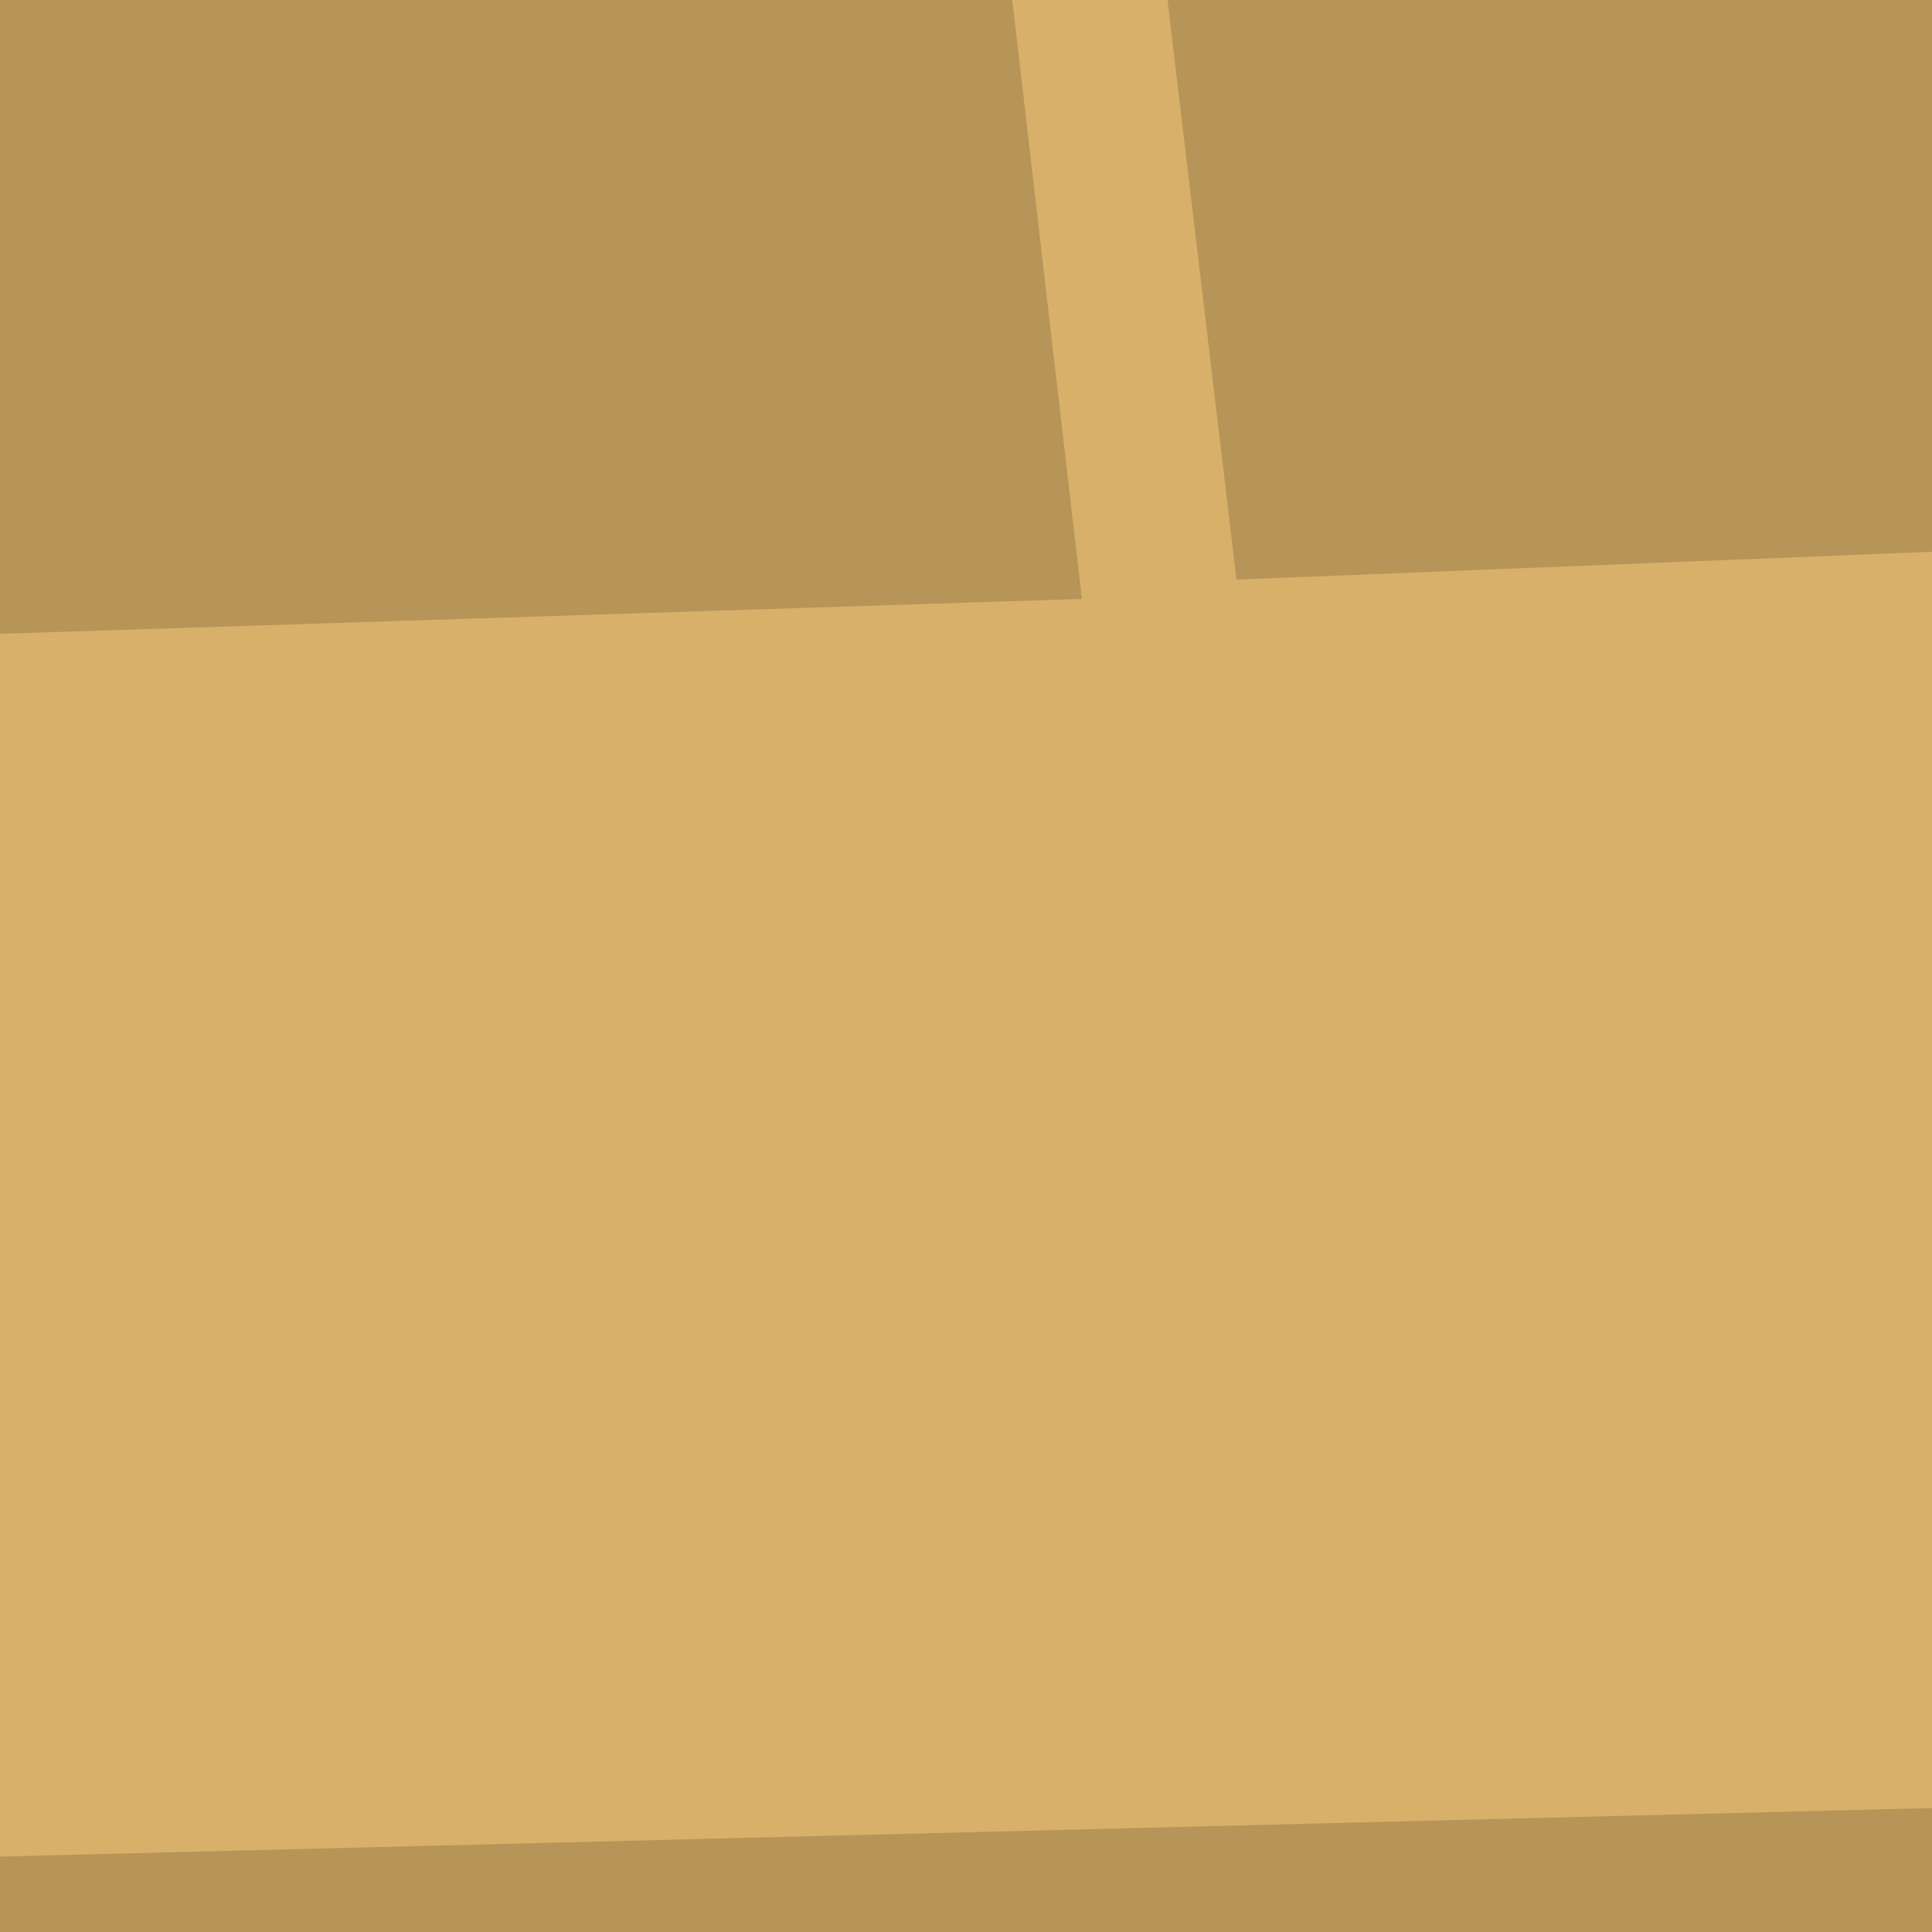<?xml version="1.0" encoding="utf-8"?>
<svg viewBox="0 0 100 100" xmlns="http://www.w3.org/2000/svg">
<rect x="0" y="0" width="100" height="100" fill="#333333" stroke="none"/>
<defs>
<linearGradient gradientUnits="userSpaceOnUse" x1="1573" y1="-722" x2="1573" y2="-115" id="sky" gradientTransform="matrix(-0.262, 0, 0, 0.262, 409.173, 83.529)">
<stop offset="0" style="stop-color: rgba(113, 182, 255, 1)"/>
<stop offset="1" style="stop-color: rgba(11, 129, 255, 1)"/>
</linearGradient>
<linearGradient gradientUnits="userSpaceOnUse" x1="1573" y1="722" x2="1573" y2="1553" id="sea" gradientTransform="matrix(0.345, 0, 0, 0.07, -546.514, 52.726)">
<stop offset="0" style="stop-color: rgba(43, 41, 170, 1)"/>
<stop offset="1" style="stop-color: rgba(22, 21, 88, 1)"/>
</linearGradient>
</defs>
<rect x="-2000" y="-2000" width="4000" height="2104" style="fill: url(#sky);"/>
<rect x="-2000" y="104" width="3995" height="335" style="fill: url(#sea);"/>
<path style="fill: rgb(255, 255, 255);" d="M -213 134 L -241 142 C -241 142 -242 174 -242 174 L -180 174 C -180 174 -167 154 -167 154"/>
<path style="fill: rgb(255, 255, 255);" d="M -265 54 L -108 48 L -65 -29 L 46 -29 L 54 -62 L 74 -69 L 98 -29 L 243 33 L 346 29 C 217 229 -272 218 -265 54 Z"/>
<rect x="-2000" y="104" width="3995" height="335" style="fill: rgba(43, 41, 170, 0.5);"/>
<path style="fill: rgb(13, 130, 255);" d="M 104 -13 L 189 25 L 64 30 L 59 -12 L 104 -13 Z"/>
<path style="fill: rgb(13, 130, 255);" d="M -48 -11 L -68 35 L 56 31 L 51 -12 L -48 -11 Z"/>
<path style="fill: none; stroke: rgb(255, 255, 255); stroke-width: 4px; stroke-linejoin: round; stroke-linecap: round;" d="M 343 31 L 365 2 L 152 38"/>
<path style="fill: rgb(216, 216, 216); stroke: rgb(255, 255, 255); stroke-width: 4px; stroke-linecap: round; stroke-linejoin: round;" d="M 312 32 L 318 11"/>
<path style="fill: rgb(216, 216, 216); stroke: rgb(255, 255, 255); stroke-width: 4px; stroke-linecap: round; stroke-linejoin: round;" d="M 270 34 L 274 18"/>
<g id="Stern">
<path style="fill: rgb(217, 176, 105);" d="M -257 53 C -259 56 -252 81 -251 79 L -100 79 L -63 -11 L -75 -11 L -108 48 L -257 53 Z"/>
<path style="fill: rgb(183, 148, 88);" d="M -255 68 L -251 79 L -100 79 L -95 66 L -255 68 Z"/>
<path style="stroke-width: 2px; stroke-linejoin: round; fill: none; stroke-linecap: round; stroke: rgb(0, 0, 0);" d="M -257 54 C -258 59 -254 76 -251 79 L -100 79 L -63 -11 L -75 -11"/>
<g transform="matrix(1, 0, 0, 1, -340, 15)">
<path style="fill: rgba(255, 255, 255, 0.2);" d="M 46 35 L 46 48 L 38 48 L 51 65 L 63 48 C 63 48 55 48 55 48 L 55 35 C 55 35 46 35 46 35 Z" id="SternUnderwater"/>
</g>
<g transform="matrix(0.5, -0.866, 0.866, 0.5, -195, 50)">
<path style="fill: rgba(255, 255, 255, 0.2);" d="M 46 35 L 46 48 L 38 48 L 51 65 L 63 48 C 63 48 55 48 55 48 L 55 35 C 55 35 46 35 46 35 Z" id="SternCabin"/>
</g>
<g transform="matrix(-0.5, -0.866, 0.866, -0.5, -100, 25)">
<path style="fill: rgba(255, 255, 255, 0.2);" d="M 46 35 L 46 48 L 38 48 L 51 65 L 63 48 C 63 48 55 48 55 48 L 55 35 C 55 35 46 35 46 35 Z" id="SternBridge"/>
</g>
<g transform="matrix(0, -1, 1, 0, -160, 40)">
<path style="fill: rgba(255, 255, 255, 0.2);" d="M 46 35 L 46 48 L 38 48 L 51 65 L 63 48 C 63 48 55 48 55 48 L 55 35 C 55 35 46 35 46 35 Z" id="SternDeck"/>
</g>
</g>
<g id="Bridge">
<path style="fill: rgb(183, 148, 88);" d="M -65 -29 C -65 -29 -69 -22 -69 -22 L 45 -22 L 47 -29 L -65 -29 Z"/>
<path style="stroke-width: 2px; stroke-linejoin: round; fill: none; stroke-linecap: round; stroke: rgb(0, 0, 0);" d="M -69 -22 L 45 -22 L 54 -62"/>
<g transform="matrix(0.707, 0.707, -0.707, 0.707, -95, -110)">
<path style="fill: rgba(255, 255, 255, 0.2);" d="M 46 35 L 46 48 L 38 48 L 51 65 L 63 48 C 63 48 55 48 55 48 L 55 35 C 55 35 46 35 46 35 Z" id="BridgeStern"/>
</g>
</g>
<path style="fill: rgb(255, 255, 255);" d="M -26 -71 L -19 -26 L 10 -26 L 7 -45 L -11 -40 C -11 -40 -19 -79 -19 -79 L -26 -71 Z"/>
<g id="Deck">
<path style="fill: rgb(183, 148, 88);" d="M 234 29 L 226 39 L 328 35 L 334 29"/>
<path style="stroke-width: 2px; stroke-linejoin: round; stroke-linecap: round; fill: none; stroke: rgb(0, 0, 0);" d="M 234 29 L 226 39 L 328 35 L 334 29"/>
<g transform="matrix(0, 1, -1, 0, 210, -80)">
<path style="fill: rgba(255, 255, 255, 0.2);" d="M 46 35 L 46 48 L 38 48 L 51 65 L 63 48 C 63 48 55 48 55 48 L 55 35 C 55 35 46 35 46 35 Z" id="DeckStern"/>
</g>
</g>
<g id="Cabin">
<path style="fill: rgb(217, 176, 105);" d="M -53 -15 L -93 81 L -28 132 L 152 128 L 222 33 L 106 -17 L -53 -15 Z"/>
<path style="fill: rgb(183, 148, 88);" d="M -36 97 L -93 81 L -28 132 L 152 128 L 222 33 L 163 92 L -36 97 Z"/>
<path style="fill: rgb(183, 148, 88);" d="M 104 -13 L 189 25 L 64 30 L 59 -12 L 104 -13 Z"/>
<path style="fill: rgb(183, 148, 88);" d="M -48 -11 L -68 35 L 56 31 L 51 -12 L -48 -11 Z"/>
<path style="stroke-width: 2px; stroke-linejoin: round; stroke-linecap: round; fill: none; stroke: rgb(0, 0, 0);" d="M -53 -15 L -93 81 L -28 132 L 152 128 L 222 33 L 106 -17 L -53 -15 Z"/>
<g transform="matrix(0, 1, -1, 0, 11, -42)">
<path style="fill: rgba(255, 255, 255, 0.2);" d="M 46 35 L 46 48 L 38 48 L 51 65 L 63 48 C 63 48 55 48 55 48 L 55 35 C 55 35 46 35 46 35 Z" id="CabinStern"/>
</g>
<g transform="matrix(0, -1, 1, 0, 137, 92)">
<path style="fill: rgba(255, 255, 255, 0.2);" d="M 46 35 L 46 48 L 38 48 L 51 65 L 63 48 C 63 48 55 48 55 48 L 55 35 C 55 35 46 35 46 35 Z" id="CabinStore"/>
</g>
</g>
<g id="Store">
<path style="fill: rgb(217, 176, 105);" d="M 325 41 C 287 82 259 103 200 126 L 159 128 L 221 46 L 325 41 Z"/>
<path style="fill: rgb(183, 148, 88);" d="M 185 94 L 246 105 C 246 105 218 119 200 126 L 159 128 L 185 94 Z"/>
<path style="stroke-width: 2px; stroke-linejoin: round; stroke-linecap: round; fill: none; stroke: rgb(0, 0, 0);" d="M 325 41 C 287 82 259 103 200 126 L 159 128 L 221 46 L 325 41 Z"/>
<g transform="matrix(0, 1, -1, 0, 330, 10)">
<path style="fill: rgba(255, 255, 255, 0.2);" d="M 46 35 L 46 48 L 38 48 L 51 65 L 63 48 C 63 48 55 48 55 48 L 55 35 C 55 35 46 35 46 35 Z" id="StoreCabin"/>
</g>
</g>
<g transform="matrix(1, 0, 0, -1, -360, 230)" id="Underwater">
<path style="fill: rgba(255, 255, 255, 0.2);" d="M 46 35 L 46 48 L 38 48 L 51 65 L 63 48 C 63 48 55 48 55 48 L 55 35 C 55 35 46 35 46 35 Z" id="UnderwaterStern"/>
</g>
<path style="fill: rgb(11, 11, 46);" d="M -389 438 L -261 425 C -261 425 -134 434 -134 434 L 11 416 L 170 436 L 300 417 L 561 439 L 2000 439 L 2000 2000 L -2000 2000 L -2000 439 L -389 439 L -389 438 Z"/>
</svg>
